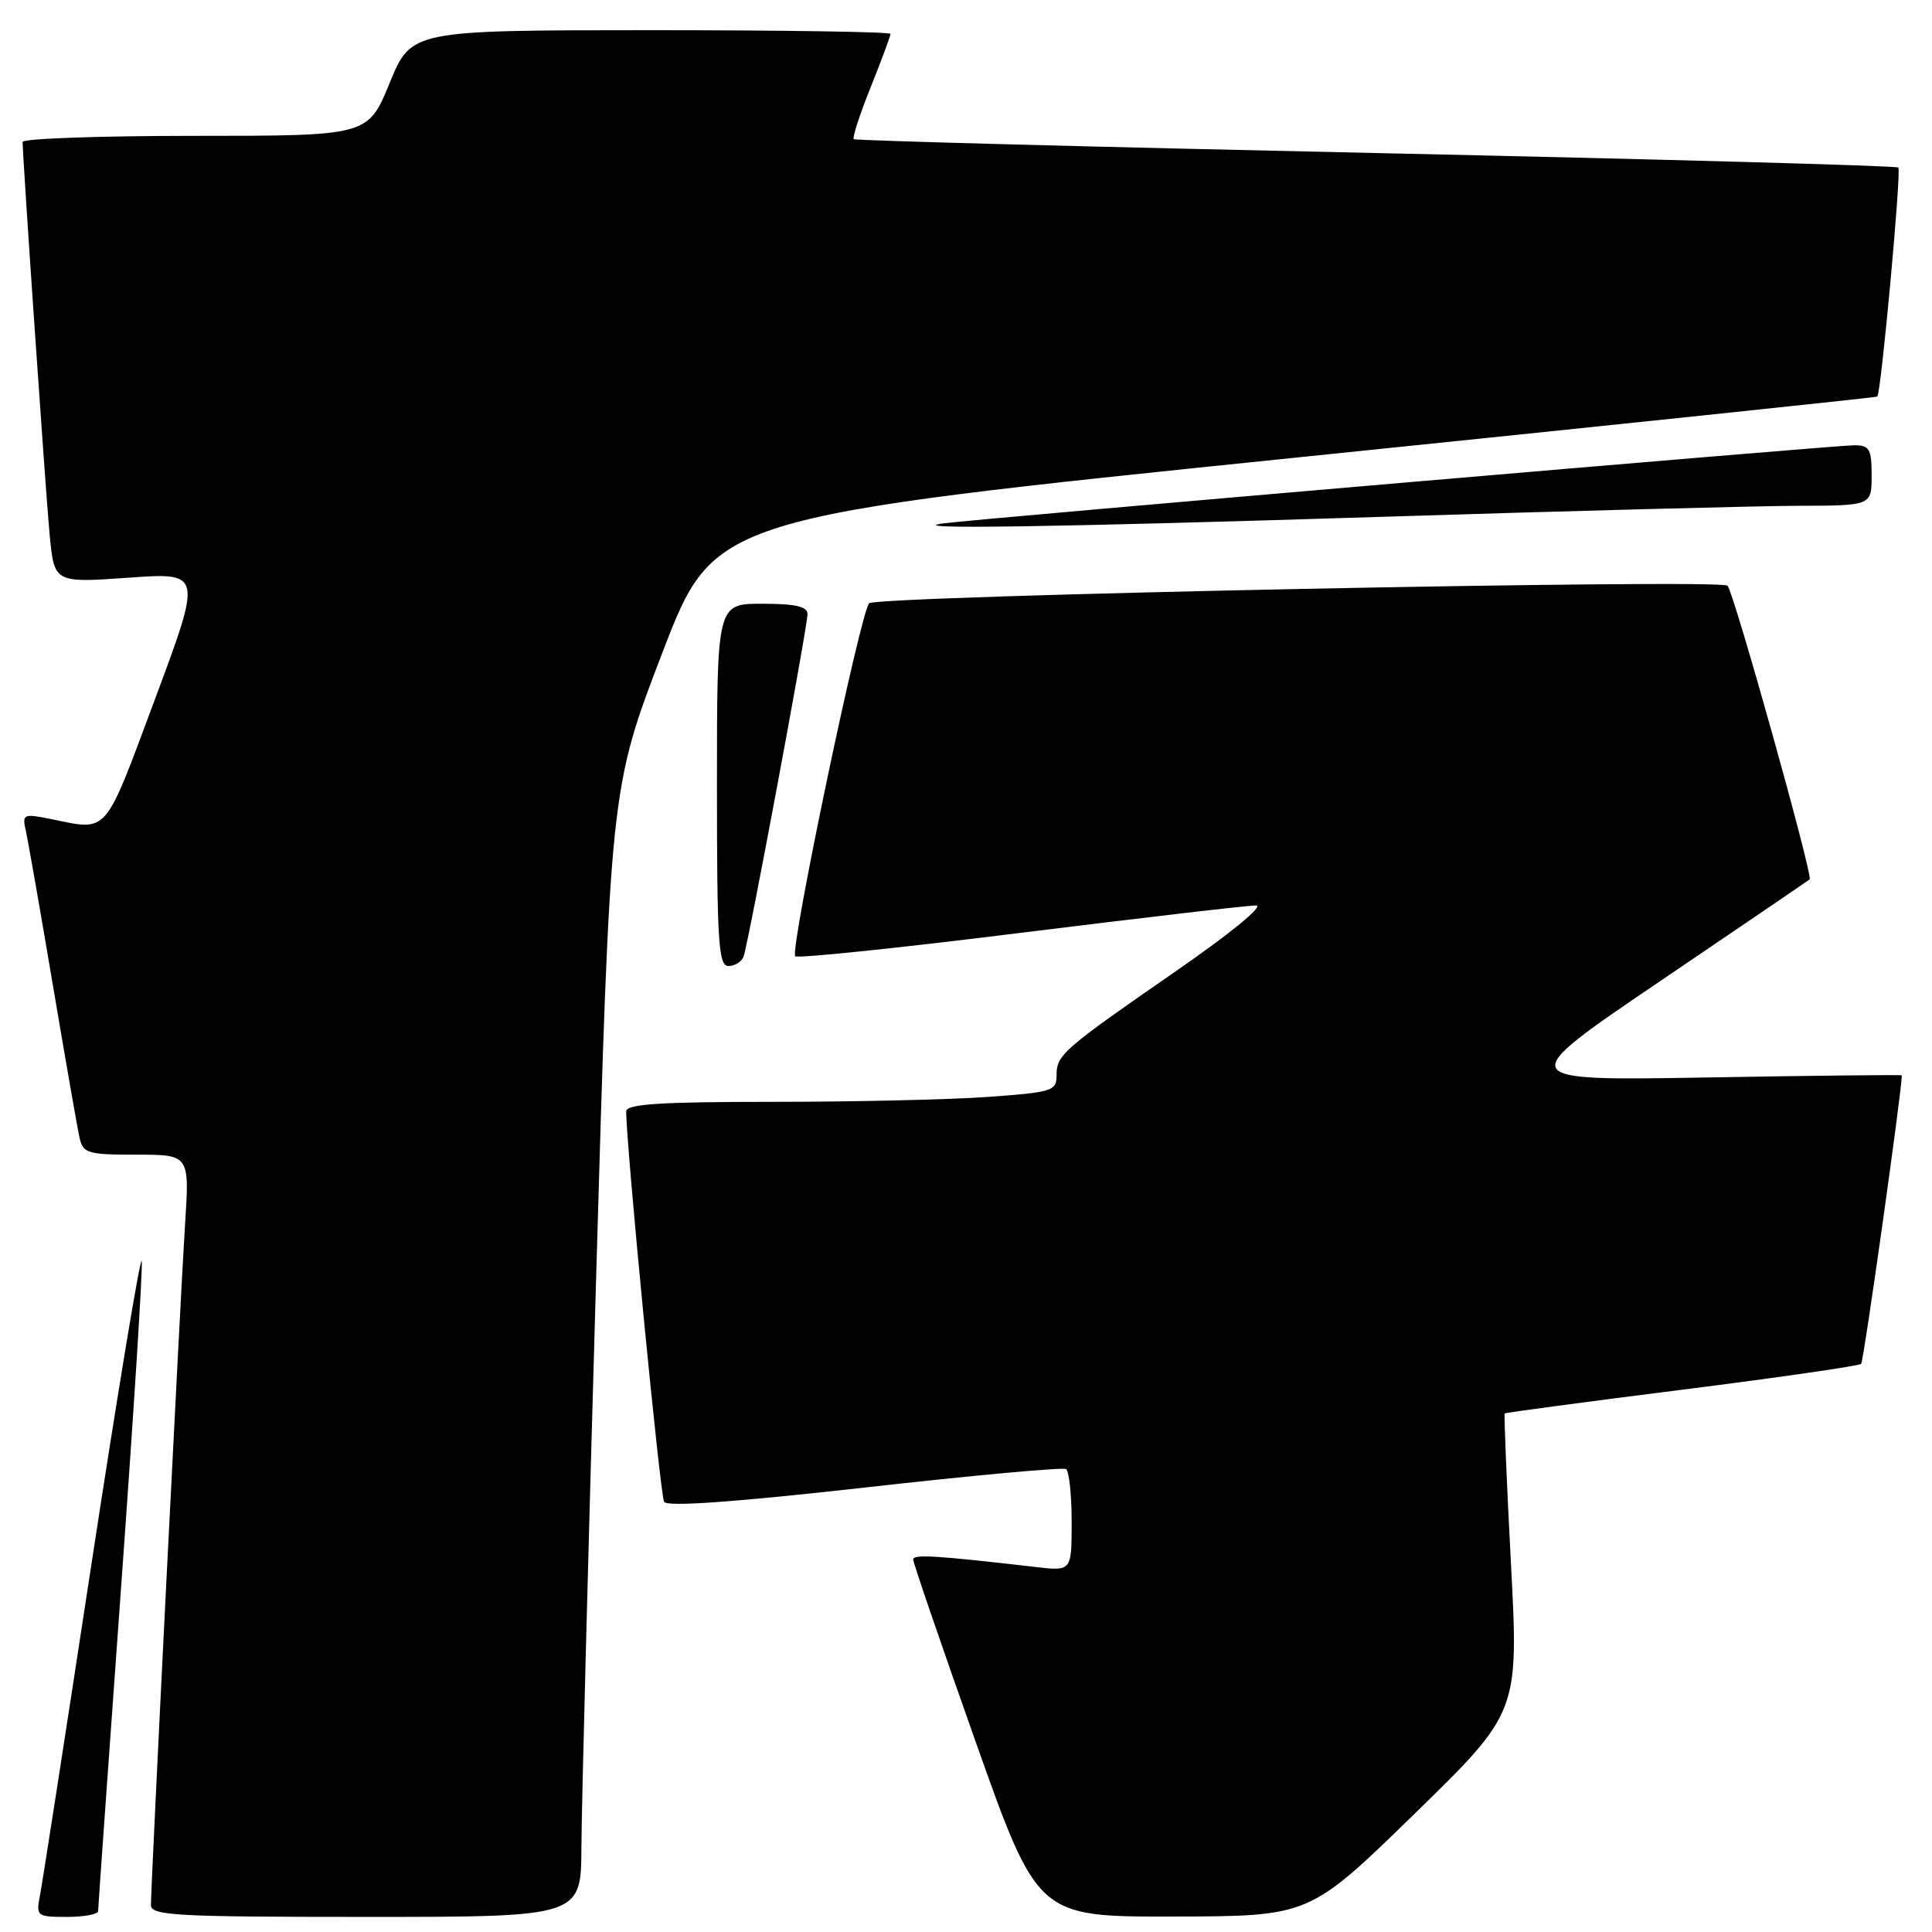 <?xml version="1.0" encoding="UTF-8" standalone="no"?>
<!DOCTYPE svg PUBLIC "-//W3C//DTD SVG 1.1//EN" "http://www.w3.org/Graphics/SVG/1.1/DTD/svg11.dtd" >
<svg xmlns="http://www.w3.org/2000/svg" xmlns:xlink="http://www.w3.org/1999/xlink" version="1.1" viewBox="0 0 256 256">
 <g >
 <path fill="currentColor"
d=" M 13.00 253.23 C 13.00 252.81 14.37 233.59 16.03 210.53 C 17.70 187.46 18.94 167.92 18.78 167.09 C 18.62 166.26 15.64 184.24 12.15 207.04 C 8.67 229.85 5.58 249.74 5.28 251.25 C 4.77 253.89 4.91 254.00 8.88 254.00 C 11.14 254.00 13.00 253.65 13.00 253.23 Z  M 77.04 244.75 C 77.06 239.66 77.93 206.03 78.97 170.00 C 80.86 104.50 80.86 104.50 87.75 86.53 C 94.65 68.55 94.65 68.55 171.58 60.65 C 213.88 56.31 248.61 52.66 248.75 52.55 C 249.25 52.13 251.96 22.63 251.54 22.20 C 251.30 21.96 220.14 21.10 182.30 20.28 C 144.46 19.46 113.33 18.63 113.13 18.44 C 112.92 18.24 113.93 15.14 115.38 11.53 C 116.82 7.93 118.00 4.76 118.00 4.49 C 118.00 4.22 103.71 4.00 86.25 4.00 C 54.50 4.01 54.50 4.01 51.63 11.00 C 48.76 18.00 48.76 18.00 25.88 18.00 C 13.30 18.00 3.00 18.36 3.00 18.81 C 3.00 20.90 6.05 65.25 6.58 70.87 C 7.19 77.24 7.19 77.24 16.99 76.55 C 26.80 75.85 26.80 75.85 20.52 92.68 C 13.71 110.93 14.44 110.09 6.70 108.52 C 3.07 107.79 2.92 107.86 3.43 110.13 C 3.72 111.43 5.33 120.60 7.00 130.50 C 8.67 140.40 10.26 149.51 10.54 150.75 C 11.00 152.82 11.59 153.00 18.08 153.00 C 25.12 153.00 25.12 153.00 24.52 162.25 C 23.90 171.86 20.00 249.63 20.00 252.42 C 20.00 253.82 23.16 254.00 48.50 254.00 C 77.00 254.00 77.00 254.00 77.04 244.75 Z  M 187.37 240.40 C 201.24 226.88 201.24 226.88 200.21 207.19 C 199.64 196.36 199.27 187.41 199.38 187.29 C 199.49 187.18 210.05 185.76 222.85 184.15 C 235.65 182.53 246.34 180.99 246.61 180.72 C 246.95 180.39 252.00 144.54 252.00 142.49 C 252.00 142.40 240.41 142.52 226.25 142.77 C 200.50 143.21 200.50 143.21 220.00 129.99 C 230.72 122.73 239.63 116.66 239.79 116.52 C 240.26 116.09 229.77 78.58 228.91 77.61 C 228.06 76.66 116.69 78.93 115.18 79.93 C 114.11 80.64 104.61 125.95 105.37 126.71 C 105.68 127.01 119.11 125.62 135.21 123.61 C 151.32 121.61 165.37 119.97 166.43 119.98 C 167.54 119.99 163.09 123.65 155.93 128.60 C 140.73 139.13 140.00 139.76 140.00 142.51 C 140.00 144.56 139.41 144.74 130.85 145.35 C 125.81 145.71 112.99 146.00 102.35 146.00 C 87.55 146.00 83.00 146.29 82.98 147.25 C 82.91 151.15 87.47 198.14 88.00 199.00 C 88.42 199.68 97.33 199.04 114.56 197.11 C 128.83 195.50 140.84 194.40 141.25 194.66 C 141.66 194.91 142.00 198.06 142.00 201.65 C 142.00 208.19 142.00 208.19 137.25 207.64 C 124.05 206.11 121.00 205.92 121.00 206.64 C 121.00 207.07 124.71 217.90 129.25 230.71 C 137.50 253.99 137.50 253.99 155.50 253.95 C 173.50 253.92 173.50 253.92 187.37 240.40 Z  M 98.53 126.75 C 99.16 125.04 107.00 83.05 107.00 81.36 C 107.00 80.37 105.39 80.00 101.00 80.00 C 95.00 80.00 95.00 80.00 95.00 104.00 C 95.00 124.89 95.20 128.00 96.53 128.00 C 97.37 128.00 98.27 127.44 98.53 126.75 Z  M 182.50 68.50 C 207.80 67.70 232.89 67.04 238.25 67.02 C 248.00 67.00 248.00 67.00 248.00 63.00 C 248.00 59.47 247.72 59.00 245.66 59.00 C 243.13 59.00 129.13 68.78 125.00 69.35 C 119.18 70.16 139.41 69.86 182.50 68.50 Z "/>
</g>
</svg>